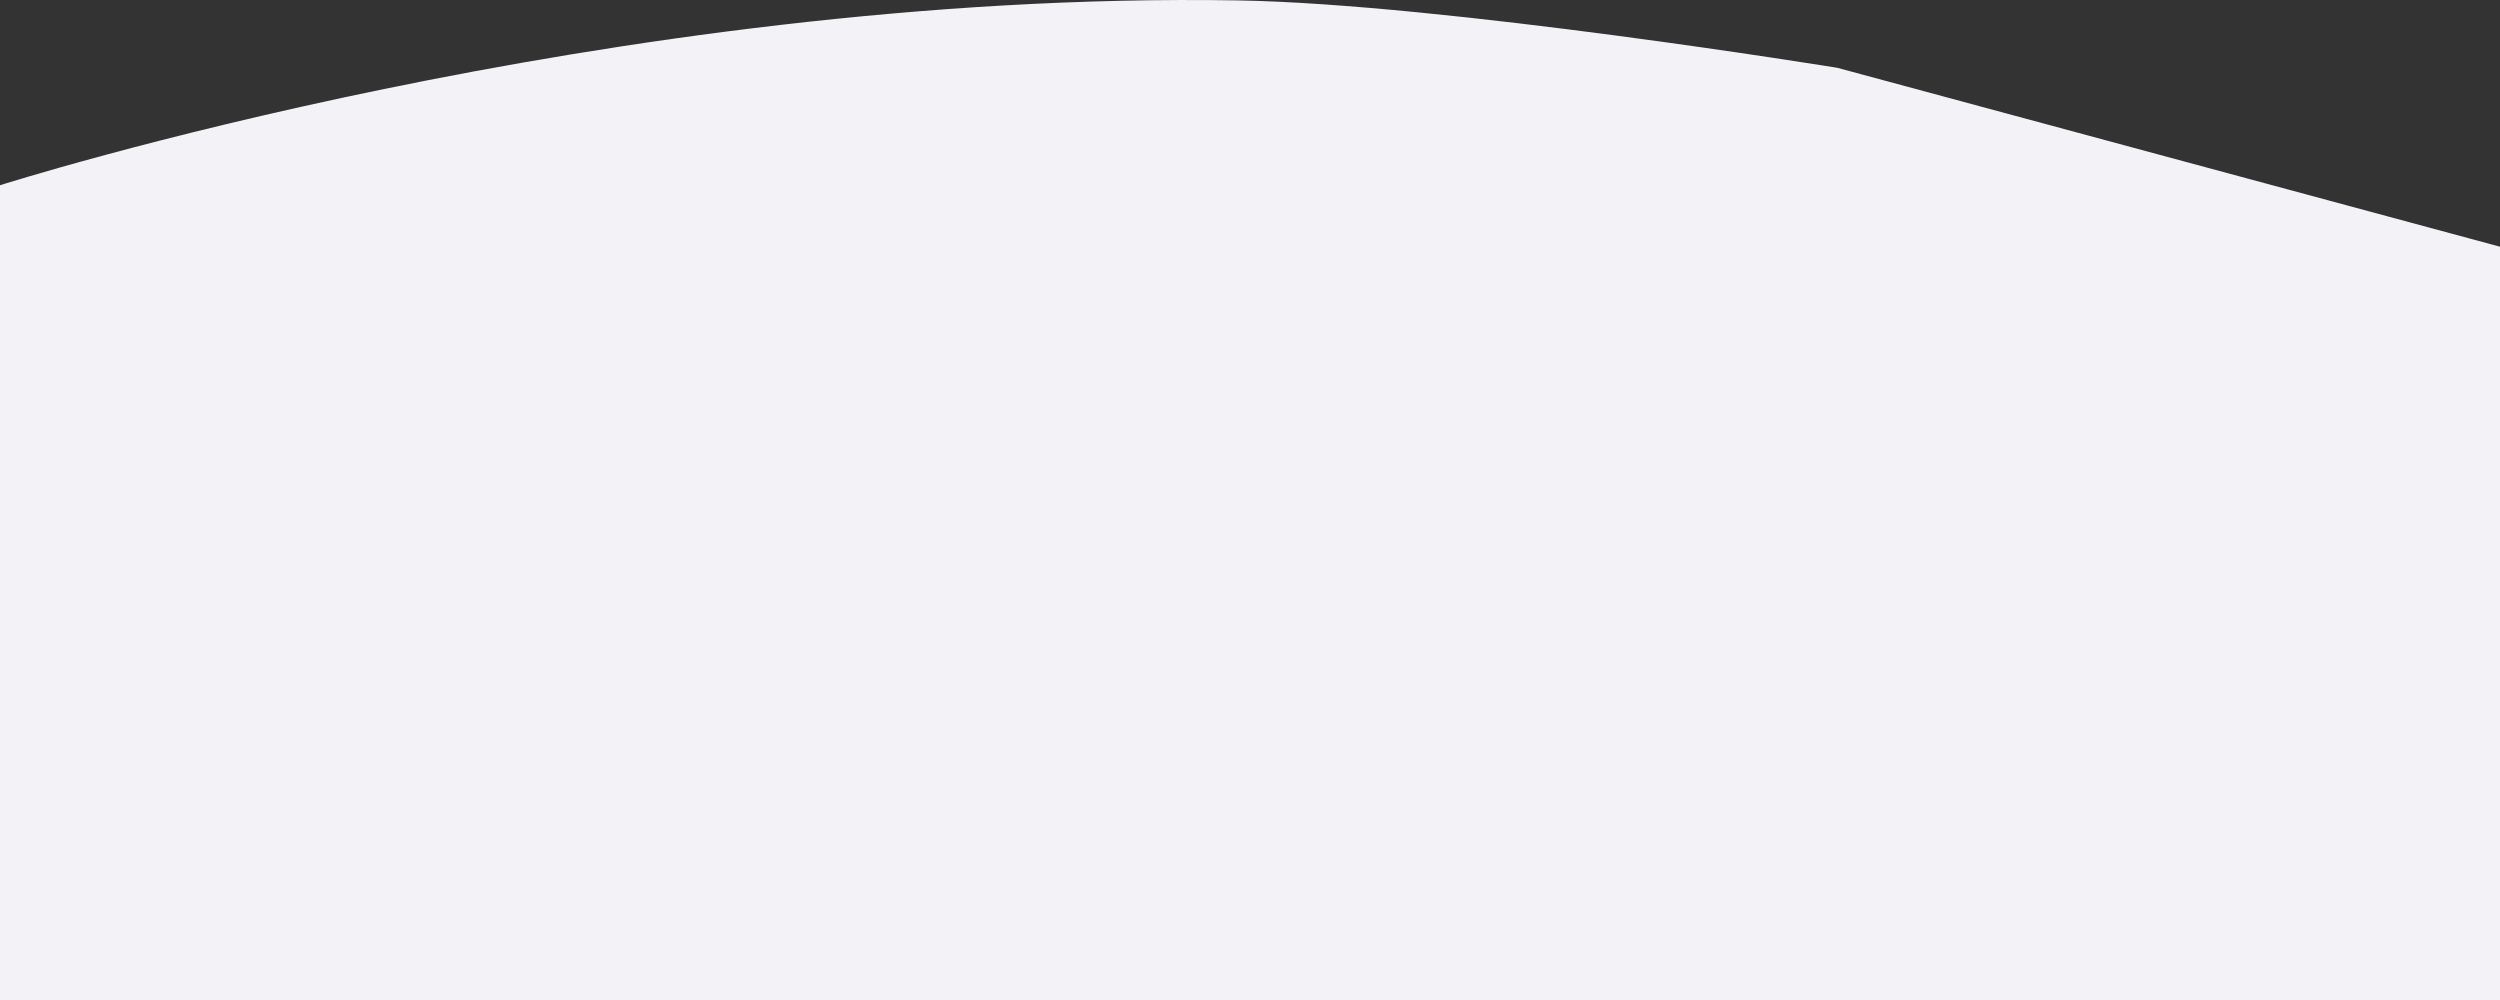 <svg xmlns="http://www.w3.org/2000/svg" width="1250" height="499.999" viewBox="0 0 1250 499.999">
  <rect x="0" y="0" width="1250" height="499.999" fill="#333333" stroke="none"/>
  <path id="Path_54" data-name="Path 54" d="M-263,10503.246H987V10126.6l-331.312-89.441s-196.931-32.023-300.058-33.713c-312.5-5.119-618.629,92.422-618.629,92.422Z" transform="translate(263 -10003.247)" fill="#f3f2f7"/>
</svg>
